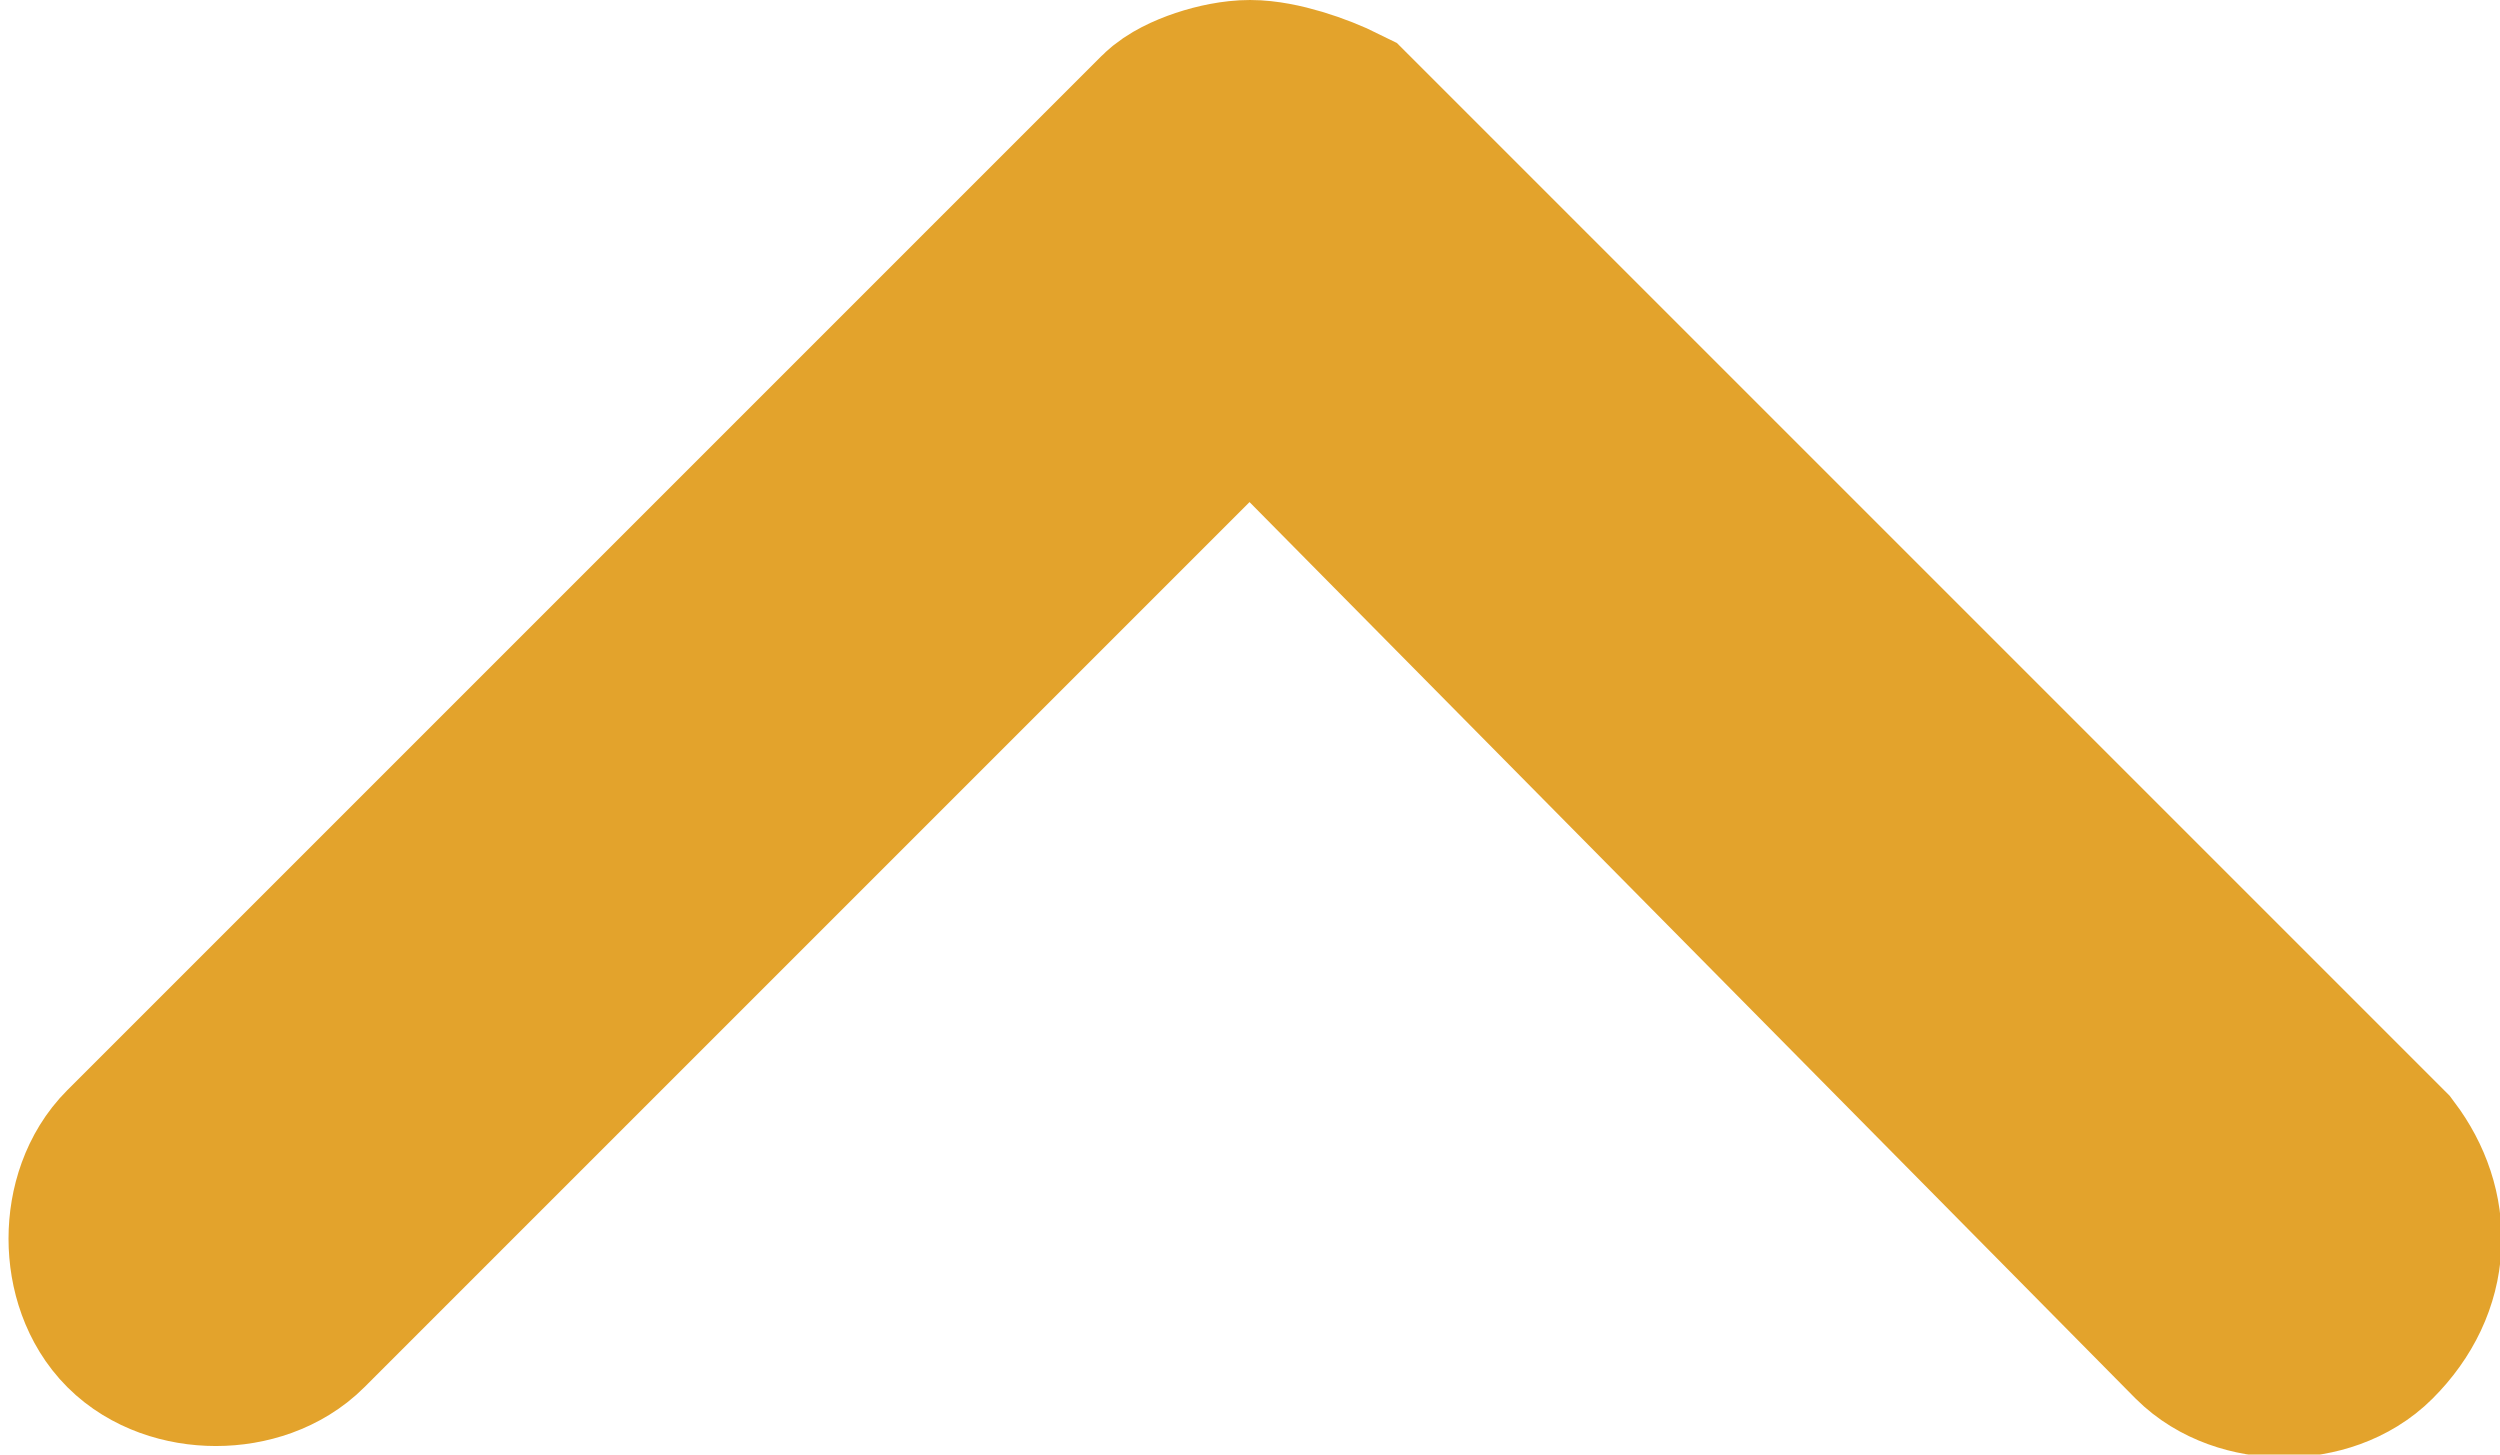 <?xml version="1.0" encoding="utf-8"?>
<!-- Generator: Adobe Illustrator 19.0.0, SVG Export Plug-In . SVG Version: 6.00 Build 0)  -->
<svg version="1.1" id="Layer_1" xmlns="http://www.w3.org/2000/svg" xmlns:xlink="http://www.w3.org/1999/xlink" x="0px" y="0px"
	 width="22px" height="12.8px" viewBox="0 0 22 12.8" style="enable-background:new 0 0 22 12.8;" xml:space="preserve">
<style type="text/css">
	.st0{fill:#E3A32C;stroke:#E3A32C;stroke-width:2;stroke-miterlimit:10;}
</style>
<path id="XMLID_2_" class="st0" d="M20.7,11.6c-0.3,0.3-0.9,0.3-1.2,0L11,3l-8.5,8.5c-0.3,0.3-0.9,0.3-1.2,0c-0.3-0.3-0.3-0.9,0-1.2
	l9.1-9.1C10.5,1.1,10.8,1,11,1c0.2,0,0.5,0.1,0.7,0.2l9.1,9.1C21.1,10.7,21.1,11.2,20.7,11.6z"/>
</svg>
